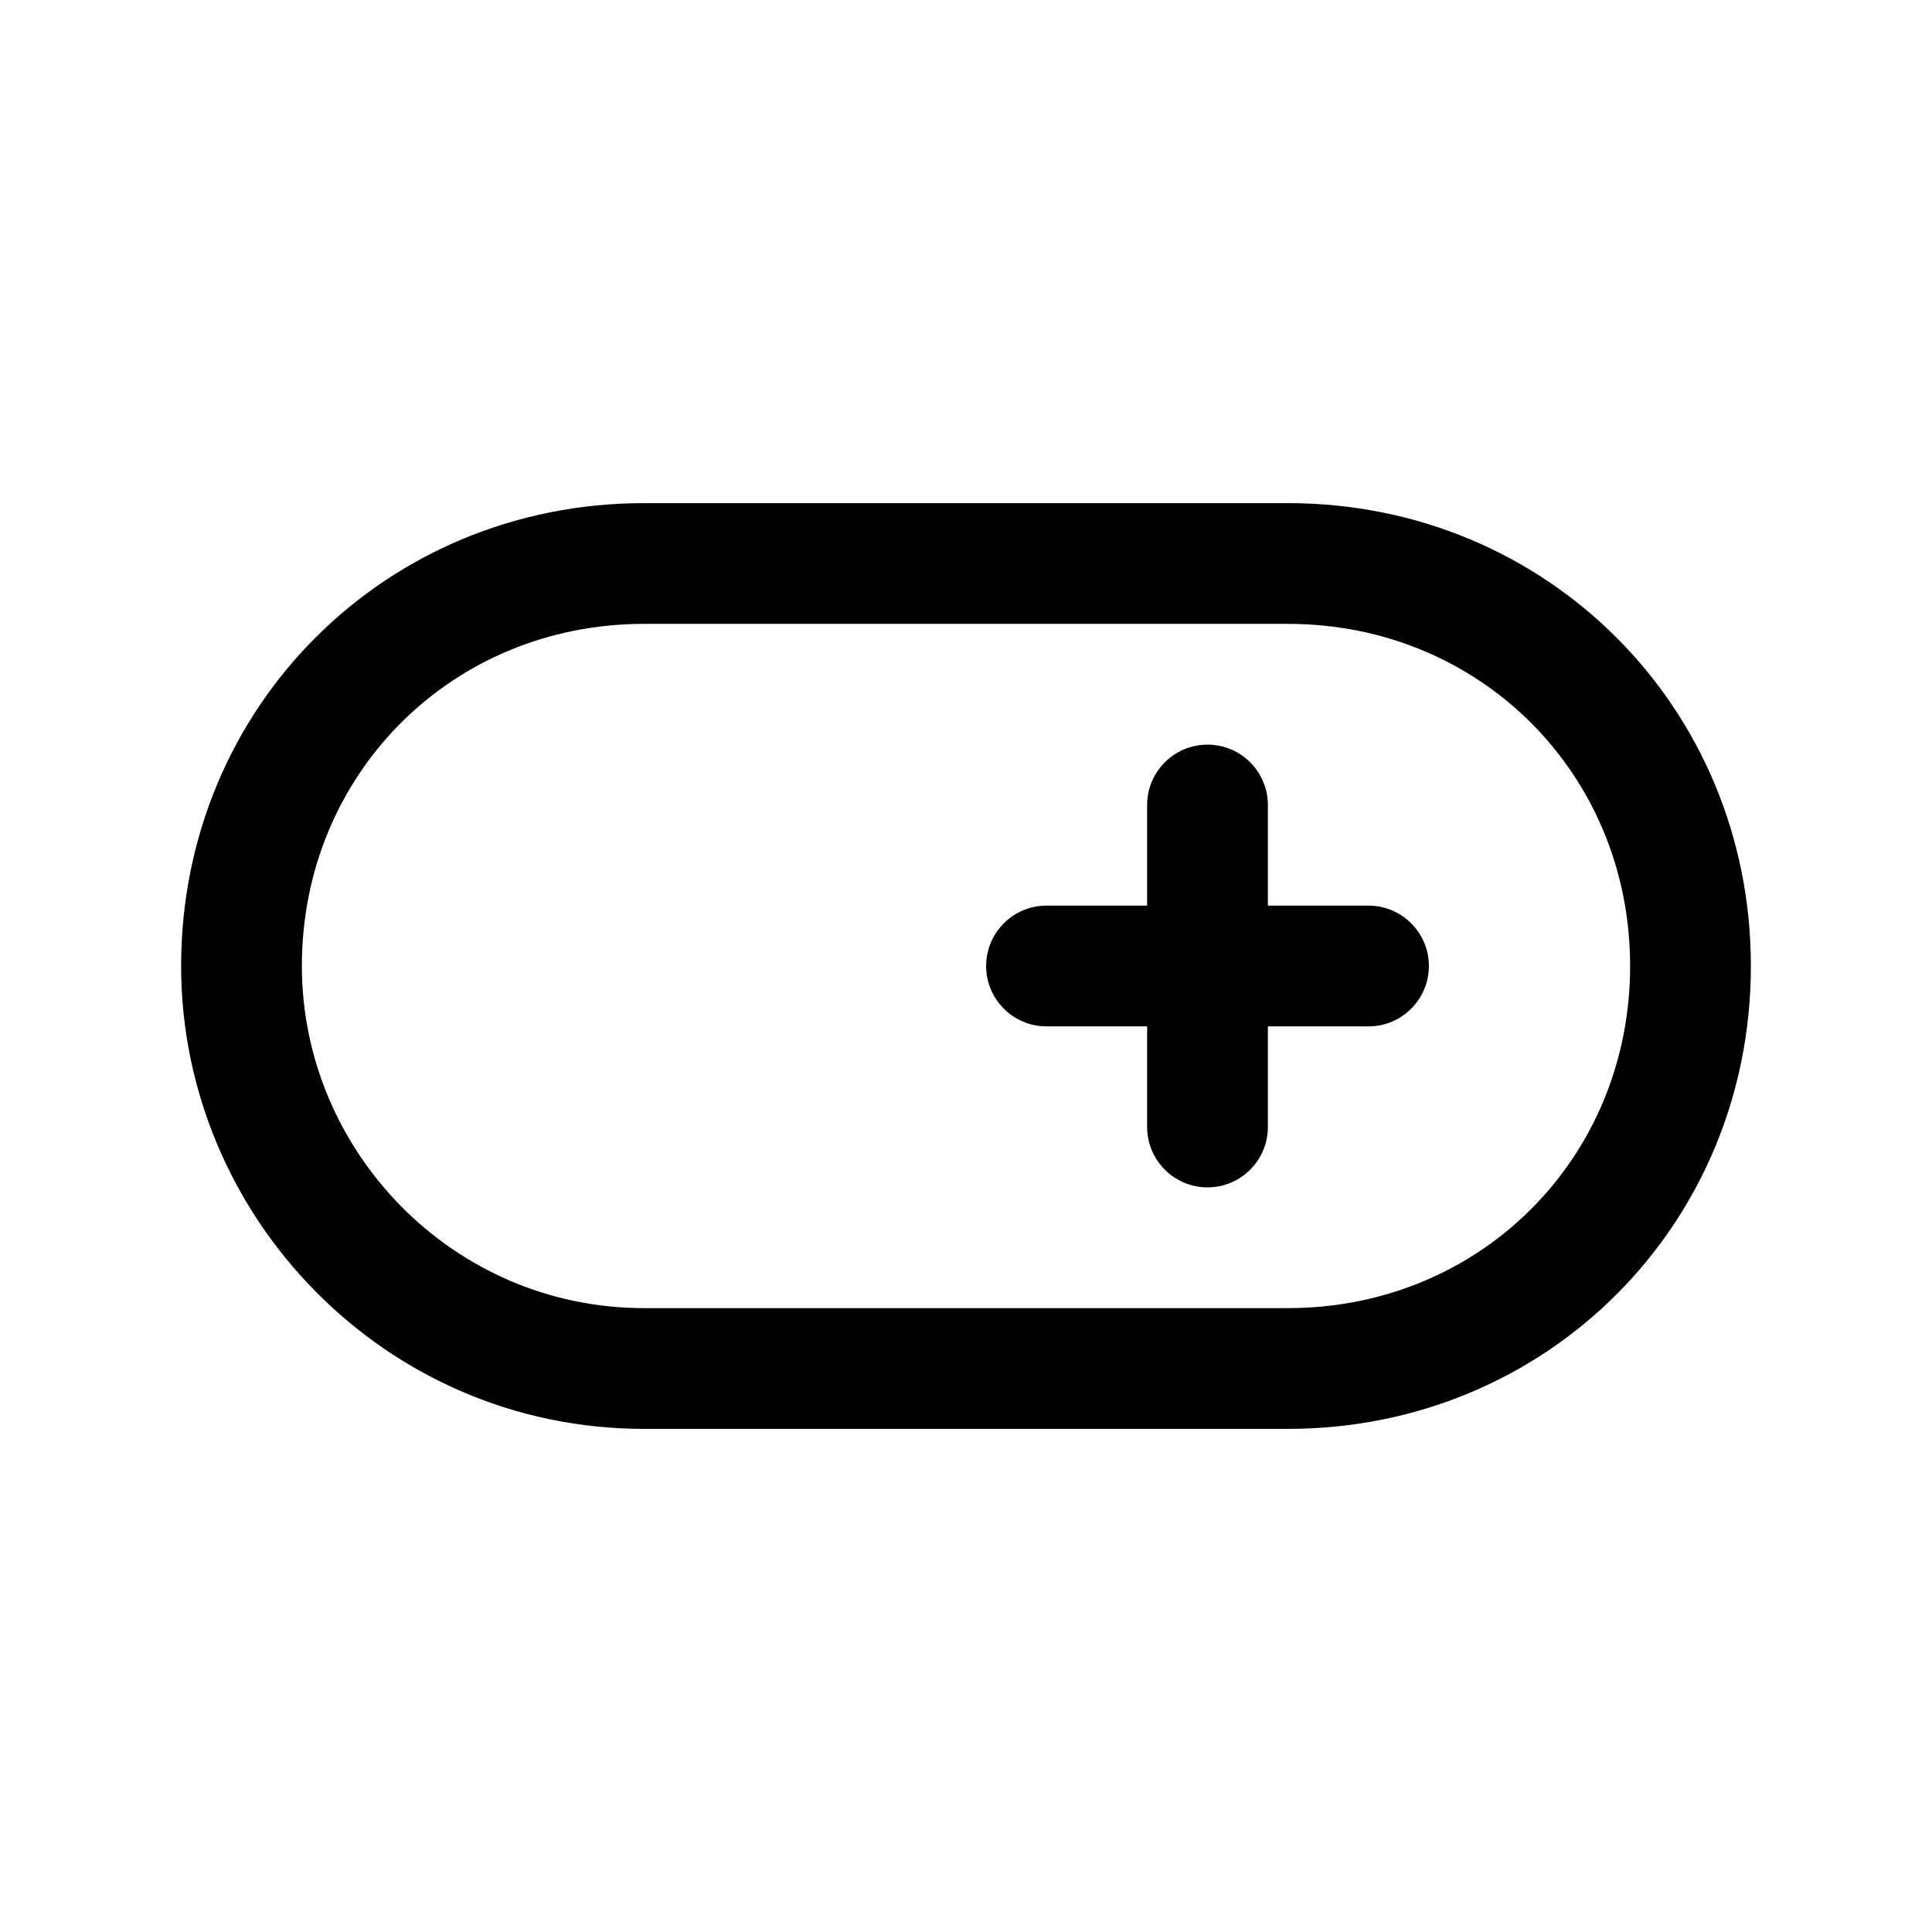 <svg width="24" height="24" viewBox="0 0 24 24" fill="none" xmlns="http://www.w3.org/2000/svg">
<path fill-rule="evenodd" clip-rule="evenodd" d="M8 7.75C5.614 7.75 3.75 9.614 3.75 12C3.75 14.296 5.624 16.25 8 16.25H16C18.386 16.25 20.25 14.386 20.25 12C20.25 9.614 18.386 7.75 16 7.75H8ZM2.25 12C2.25 8.786 4.786 6.25 8 6.25H16C19.214 6.25 21.75 8.786 21.75 12C21.75 15.214 19.214 17.75 16 17.75H8C4.776 17.75 2.25 15.104 2.25 12ZM12.25 12C12.25 11.586 12.586 11.25 13 11.25H14.25V10C14.25 9.586 14.586 9.25 15 9.25C15.414 9.25 15.75 9.586 15.75 10V11.25H17C17.414 11.25 17.75 11.586 17.75 12C17.75 12.414 17.414 12.75 17 12.75H15.75V14C15.75 14.414 15.414 14.75 15 14.75C14.586 14.75 14.25 14.414 14.25 14V12.75H13C12.586 12.75 12.25 12.414 12.25 12Z" fill="black"/>
</svg>
